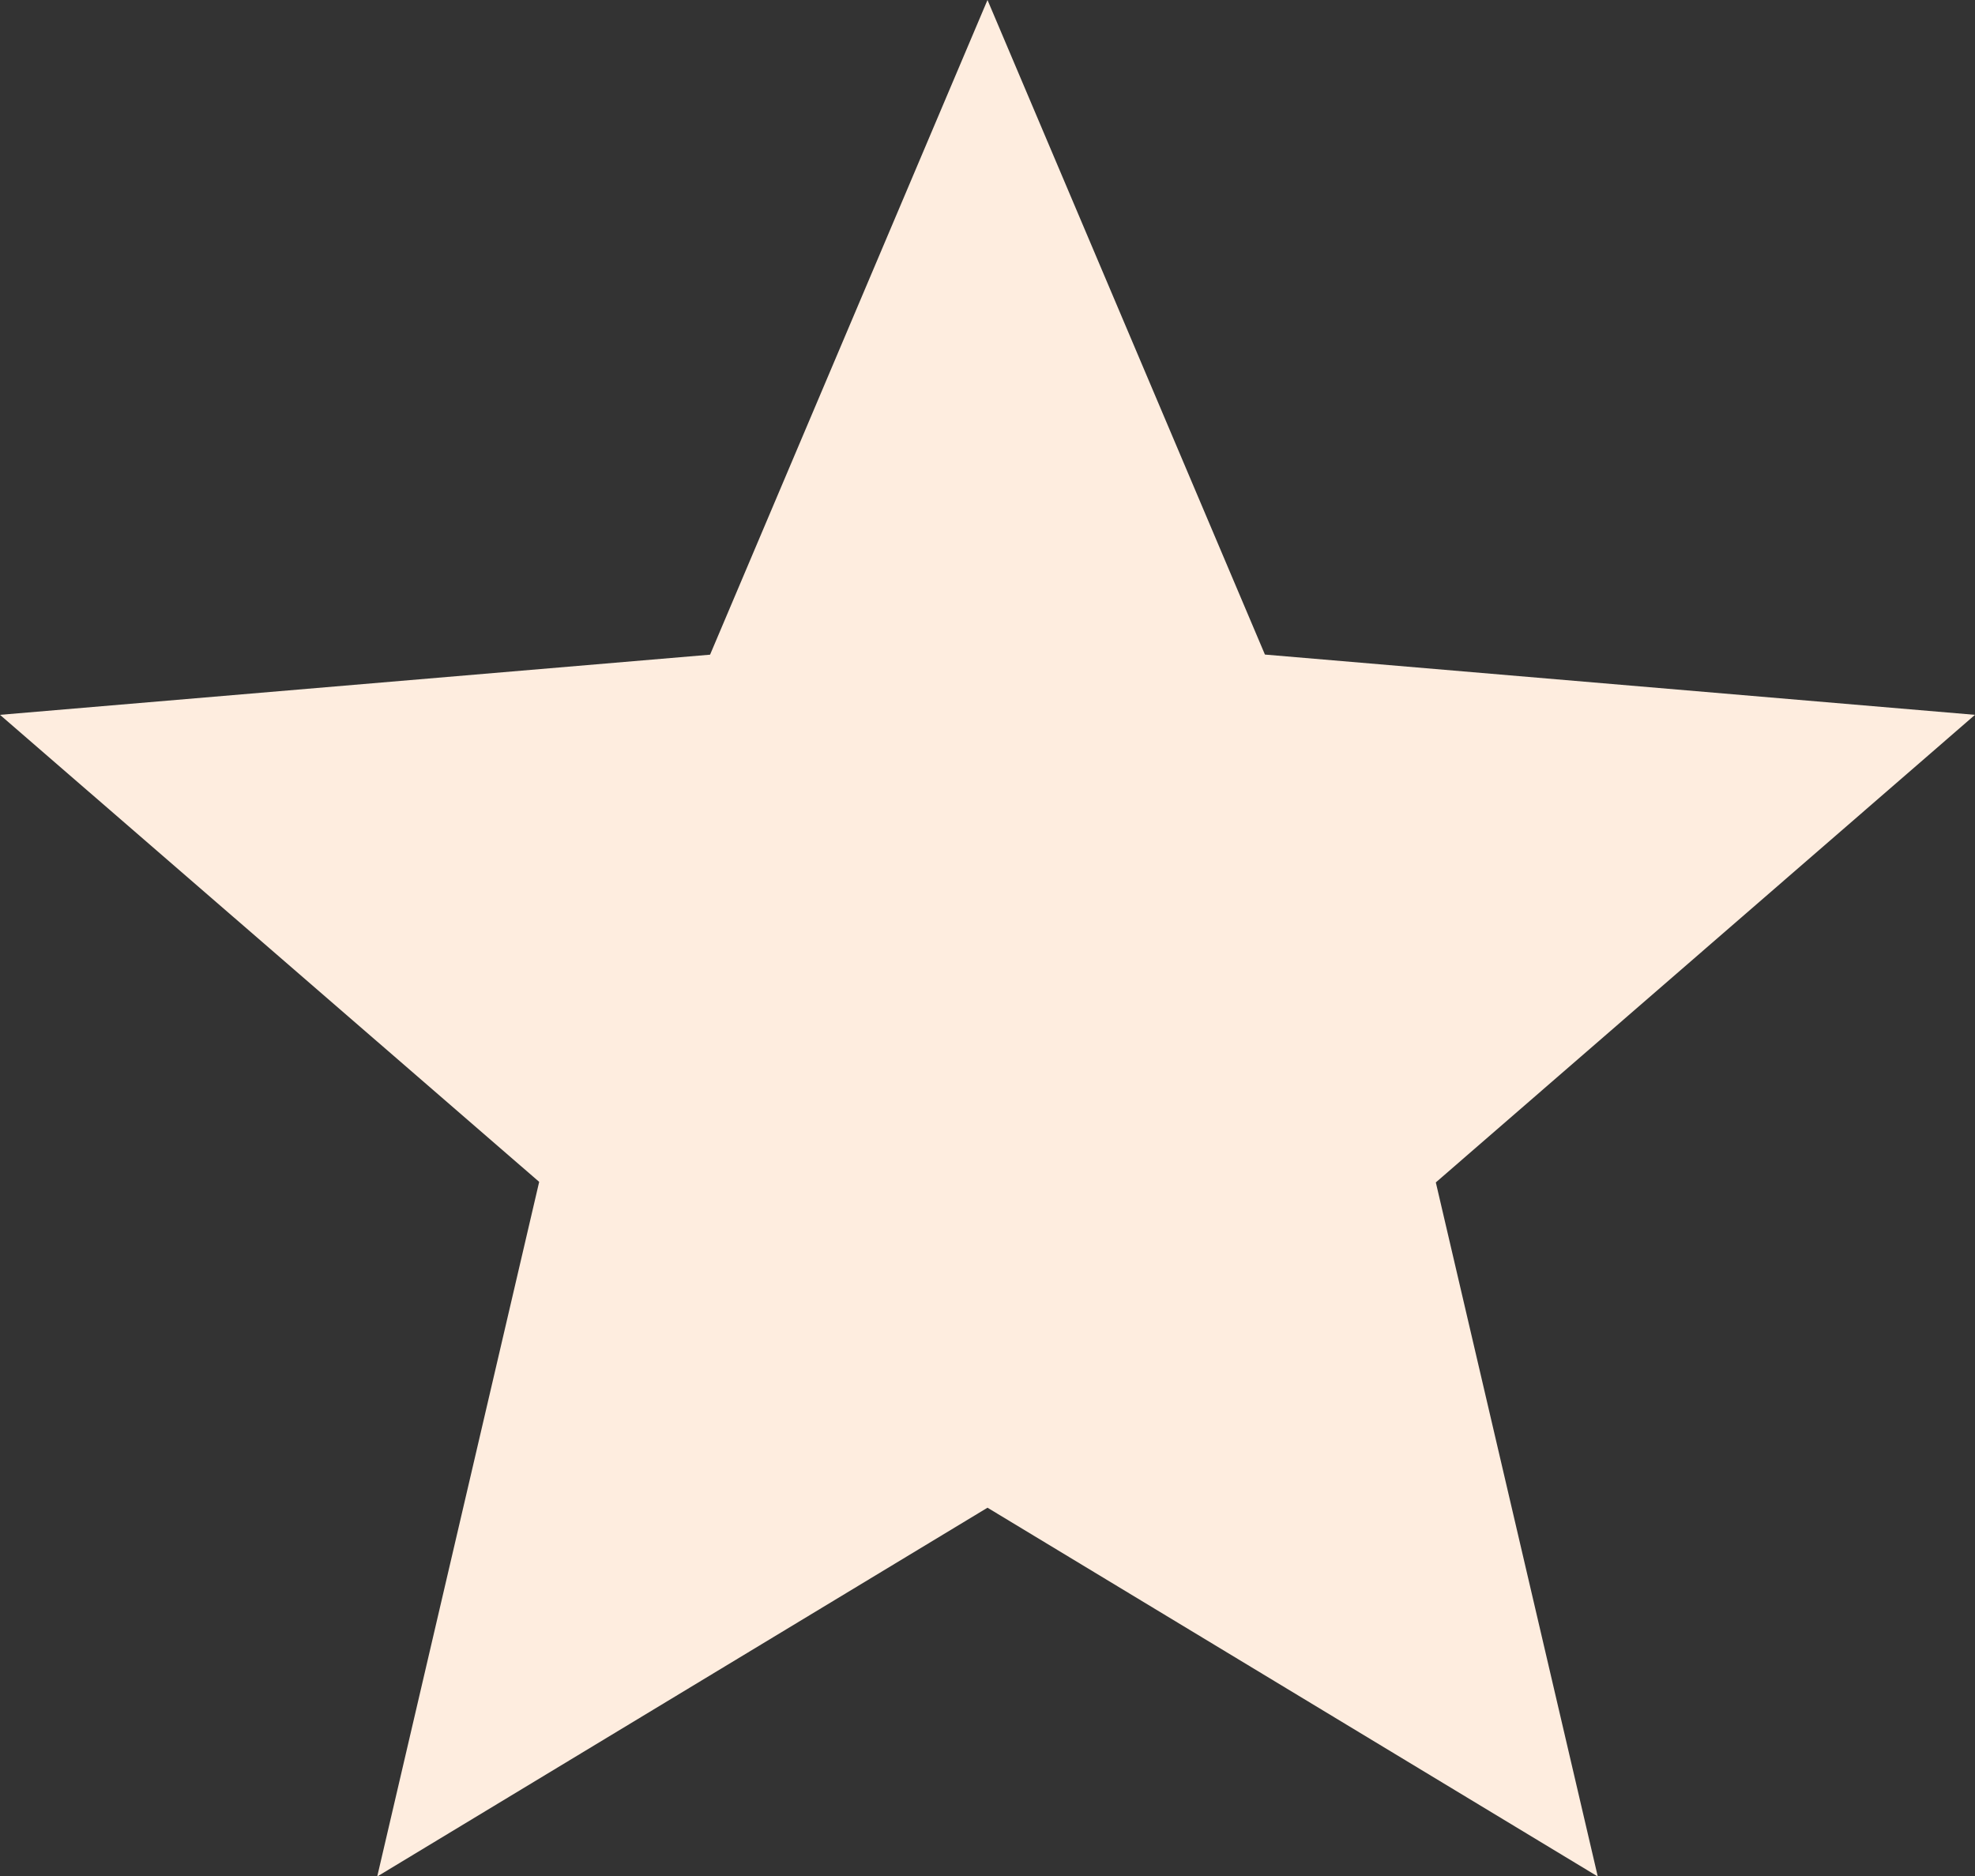 <svg xmlns="http://www.w3.org/2000/svg" width="17.89" height="16.996" viewBox="0 0 17.89 16.996">
  <rect x="0" y="0" width="17.89" height="16.996" fill="#333333" stroke="none"/>
  <path id="Tracé_1297" data-name="Tracé 1297" d="M10.945,15.659,16.473,19l-1.467-6.288L19.89,8.476l-6.432-.546L10.945,2,8.432,7.931,2,8.476l4.884,4.231L5.417,19Z" transform="translate(-2 -2)" fill="#feeddf"/>
</svg>
